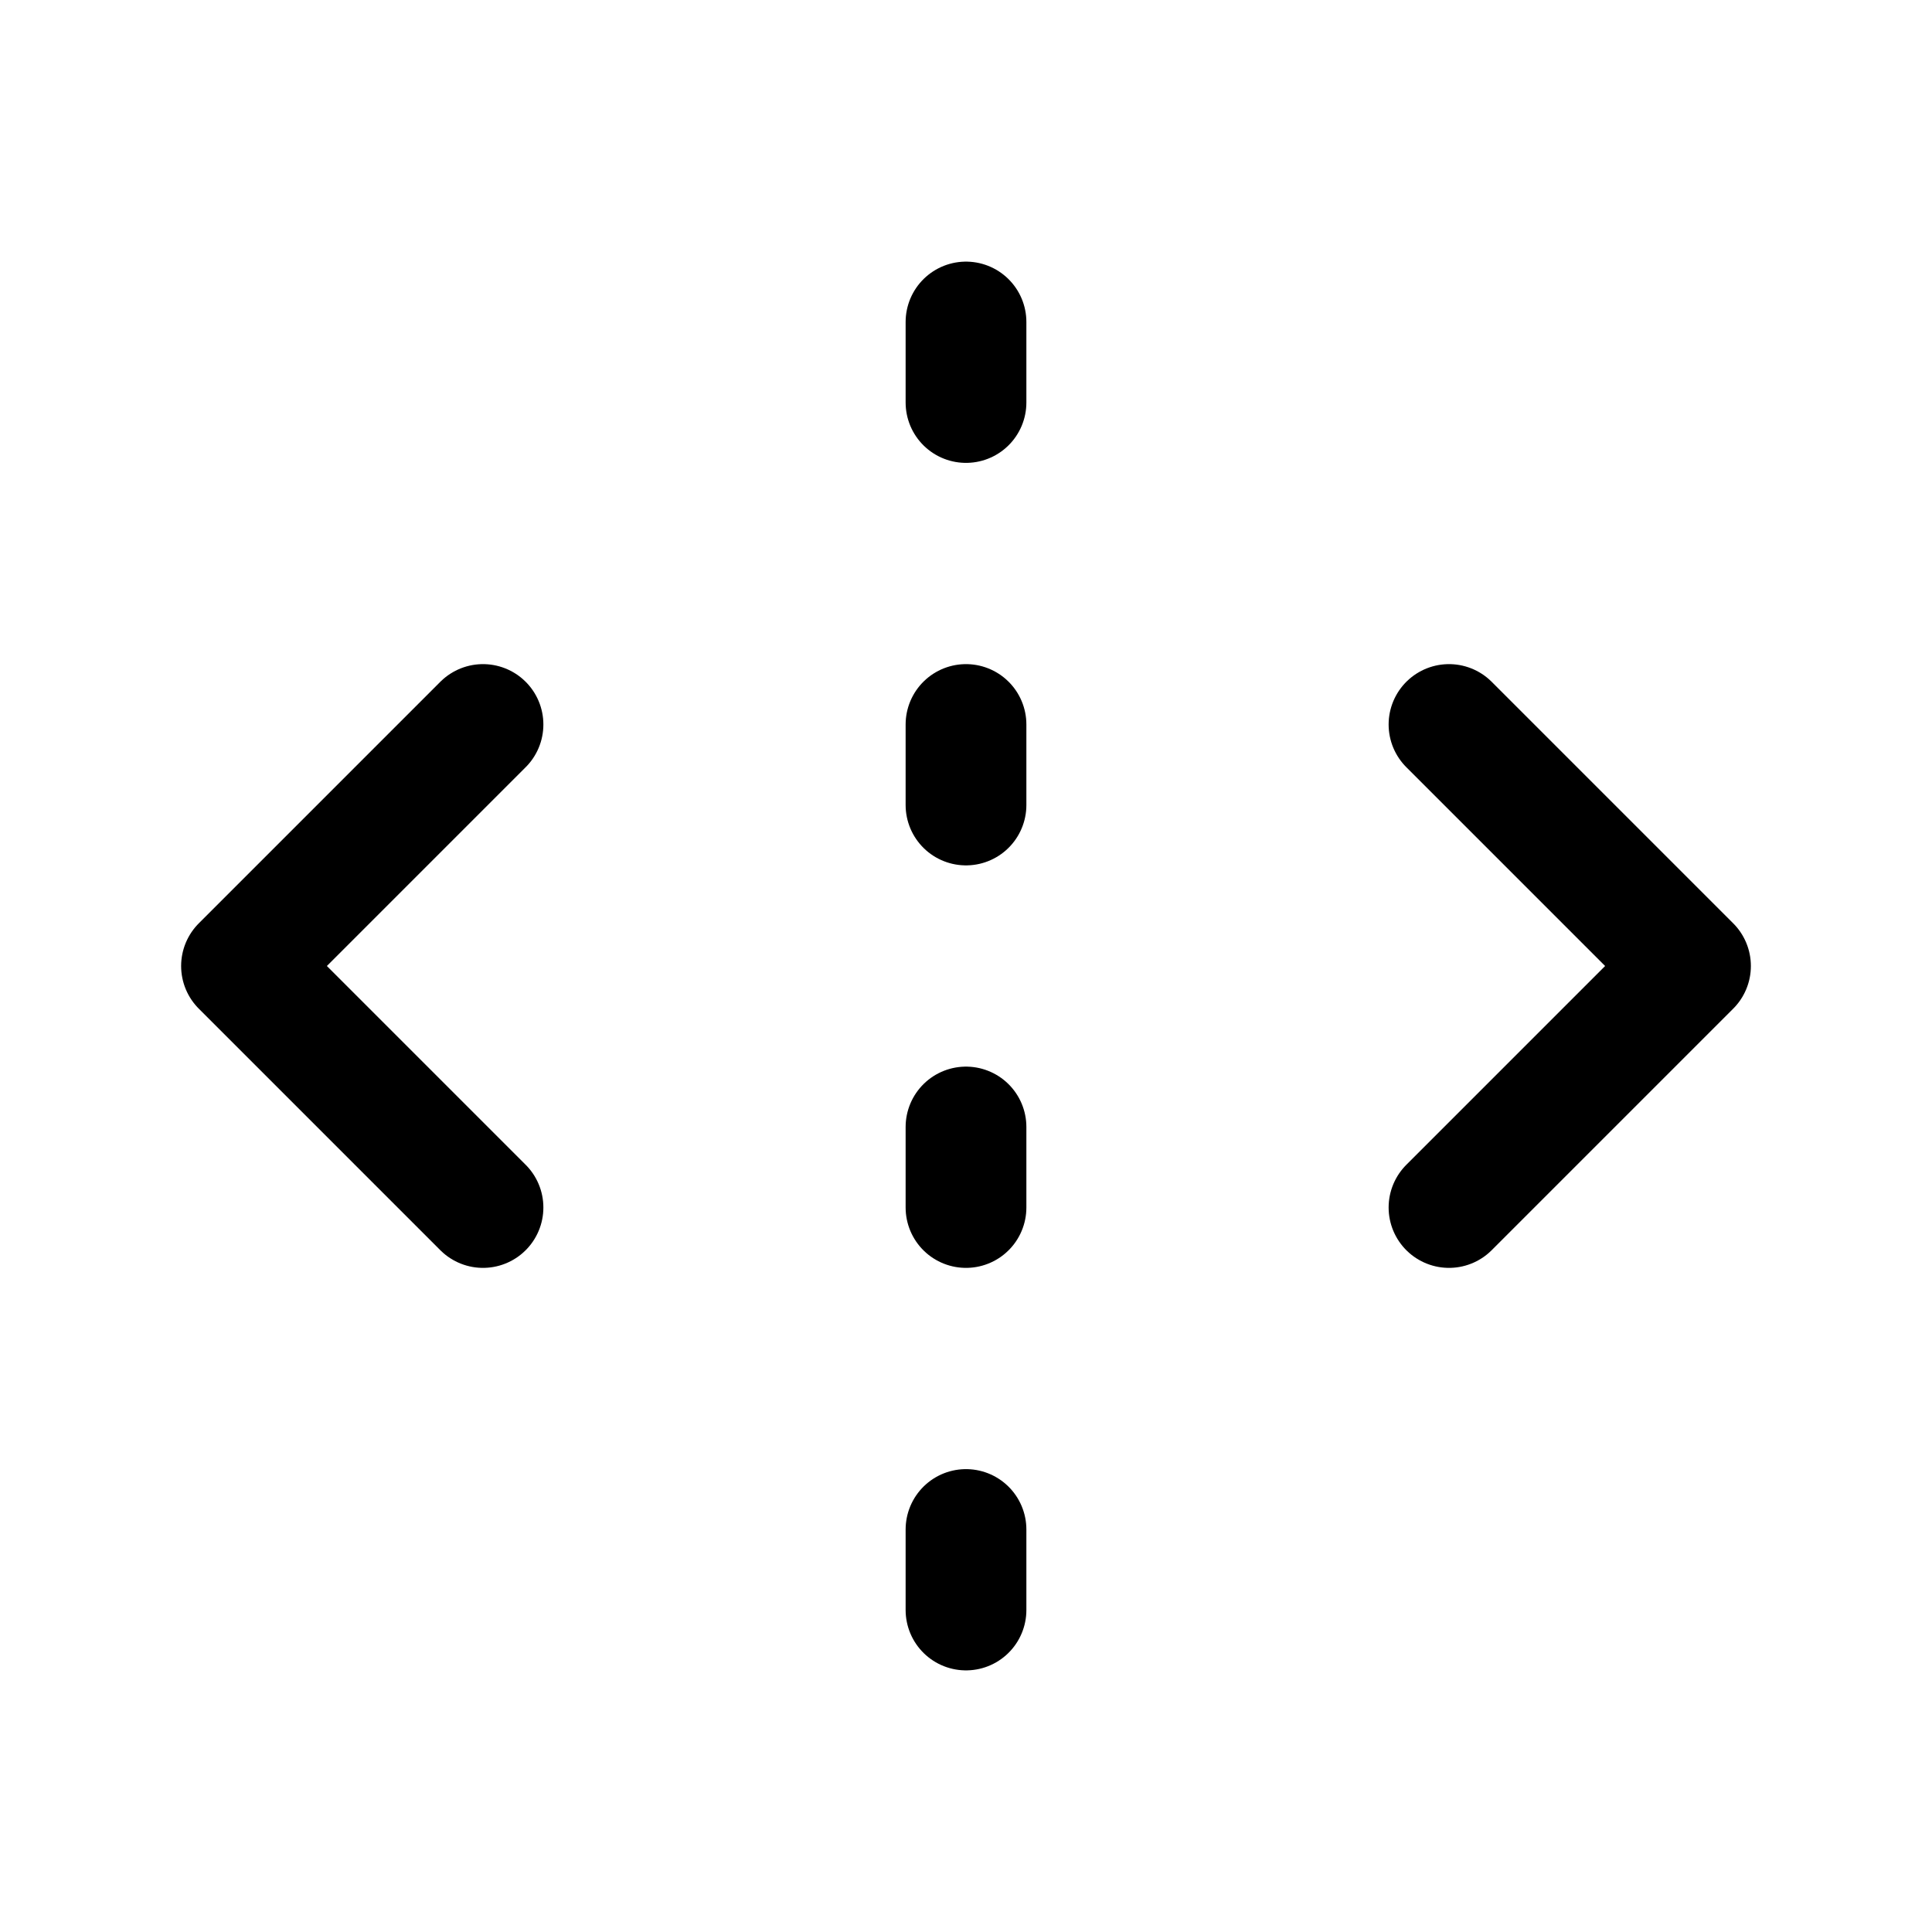 <svg width="24" height="24" viewBox="0 0 24 24" fill="none" xmlns="http://www.w3.org/2000/svg">
<g clip-path="url(#clip0_2687_219795)">
<path d="M18 15L21 12L18 9" stroke="currentColor" stroke-width="1.5" stroke-linecap="round" stroke-linejoin="round"/>
<path d="M6 15L3 12L6 9" stroke="currentColor" stroke-width="1.5" stroke-linecap="round" stroke-linejoin="round"/>
<path d="M12 4V5" stroke="currentColor" stroke-width="1.5" stroke-linecap="round"/>
<path d="M12 9V10" stroke="currentColor" stroke-width="1.5" stroke-linecap="round"/>
<path d="M12 14V15" stroke="currentColor" stroke-width="1.5" stroke-linecap="round"/>
<path d="M12 19V20" stroke="currentColor" stroke-width="1.5" stroke-linecap="round"/>
</g>
<defs>
<clipPath id="clip0_2687_219795">
<rect width="24" height="24" fill="white"/>
</clipPath>
</defs>
</svg>
